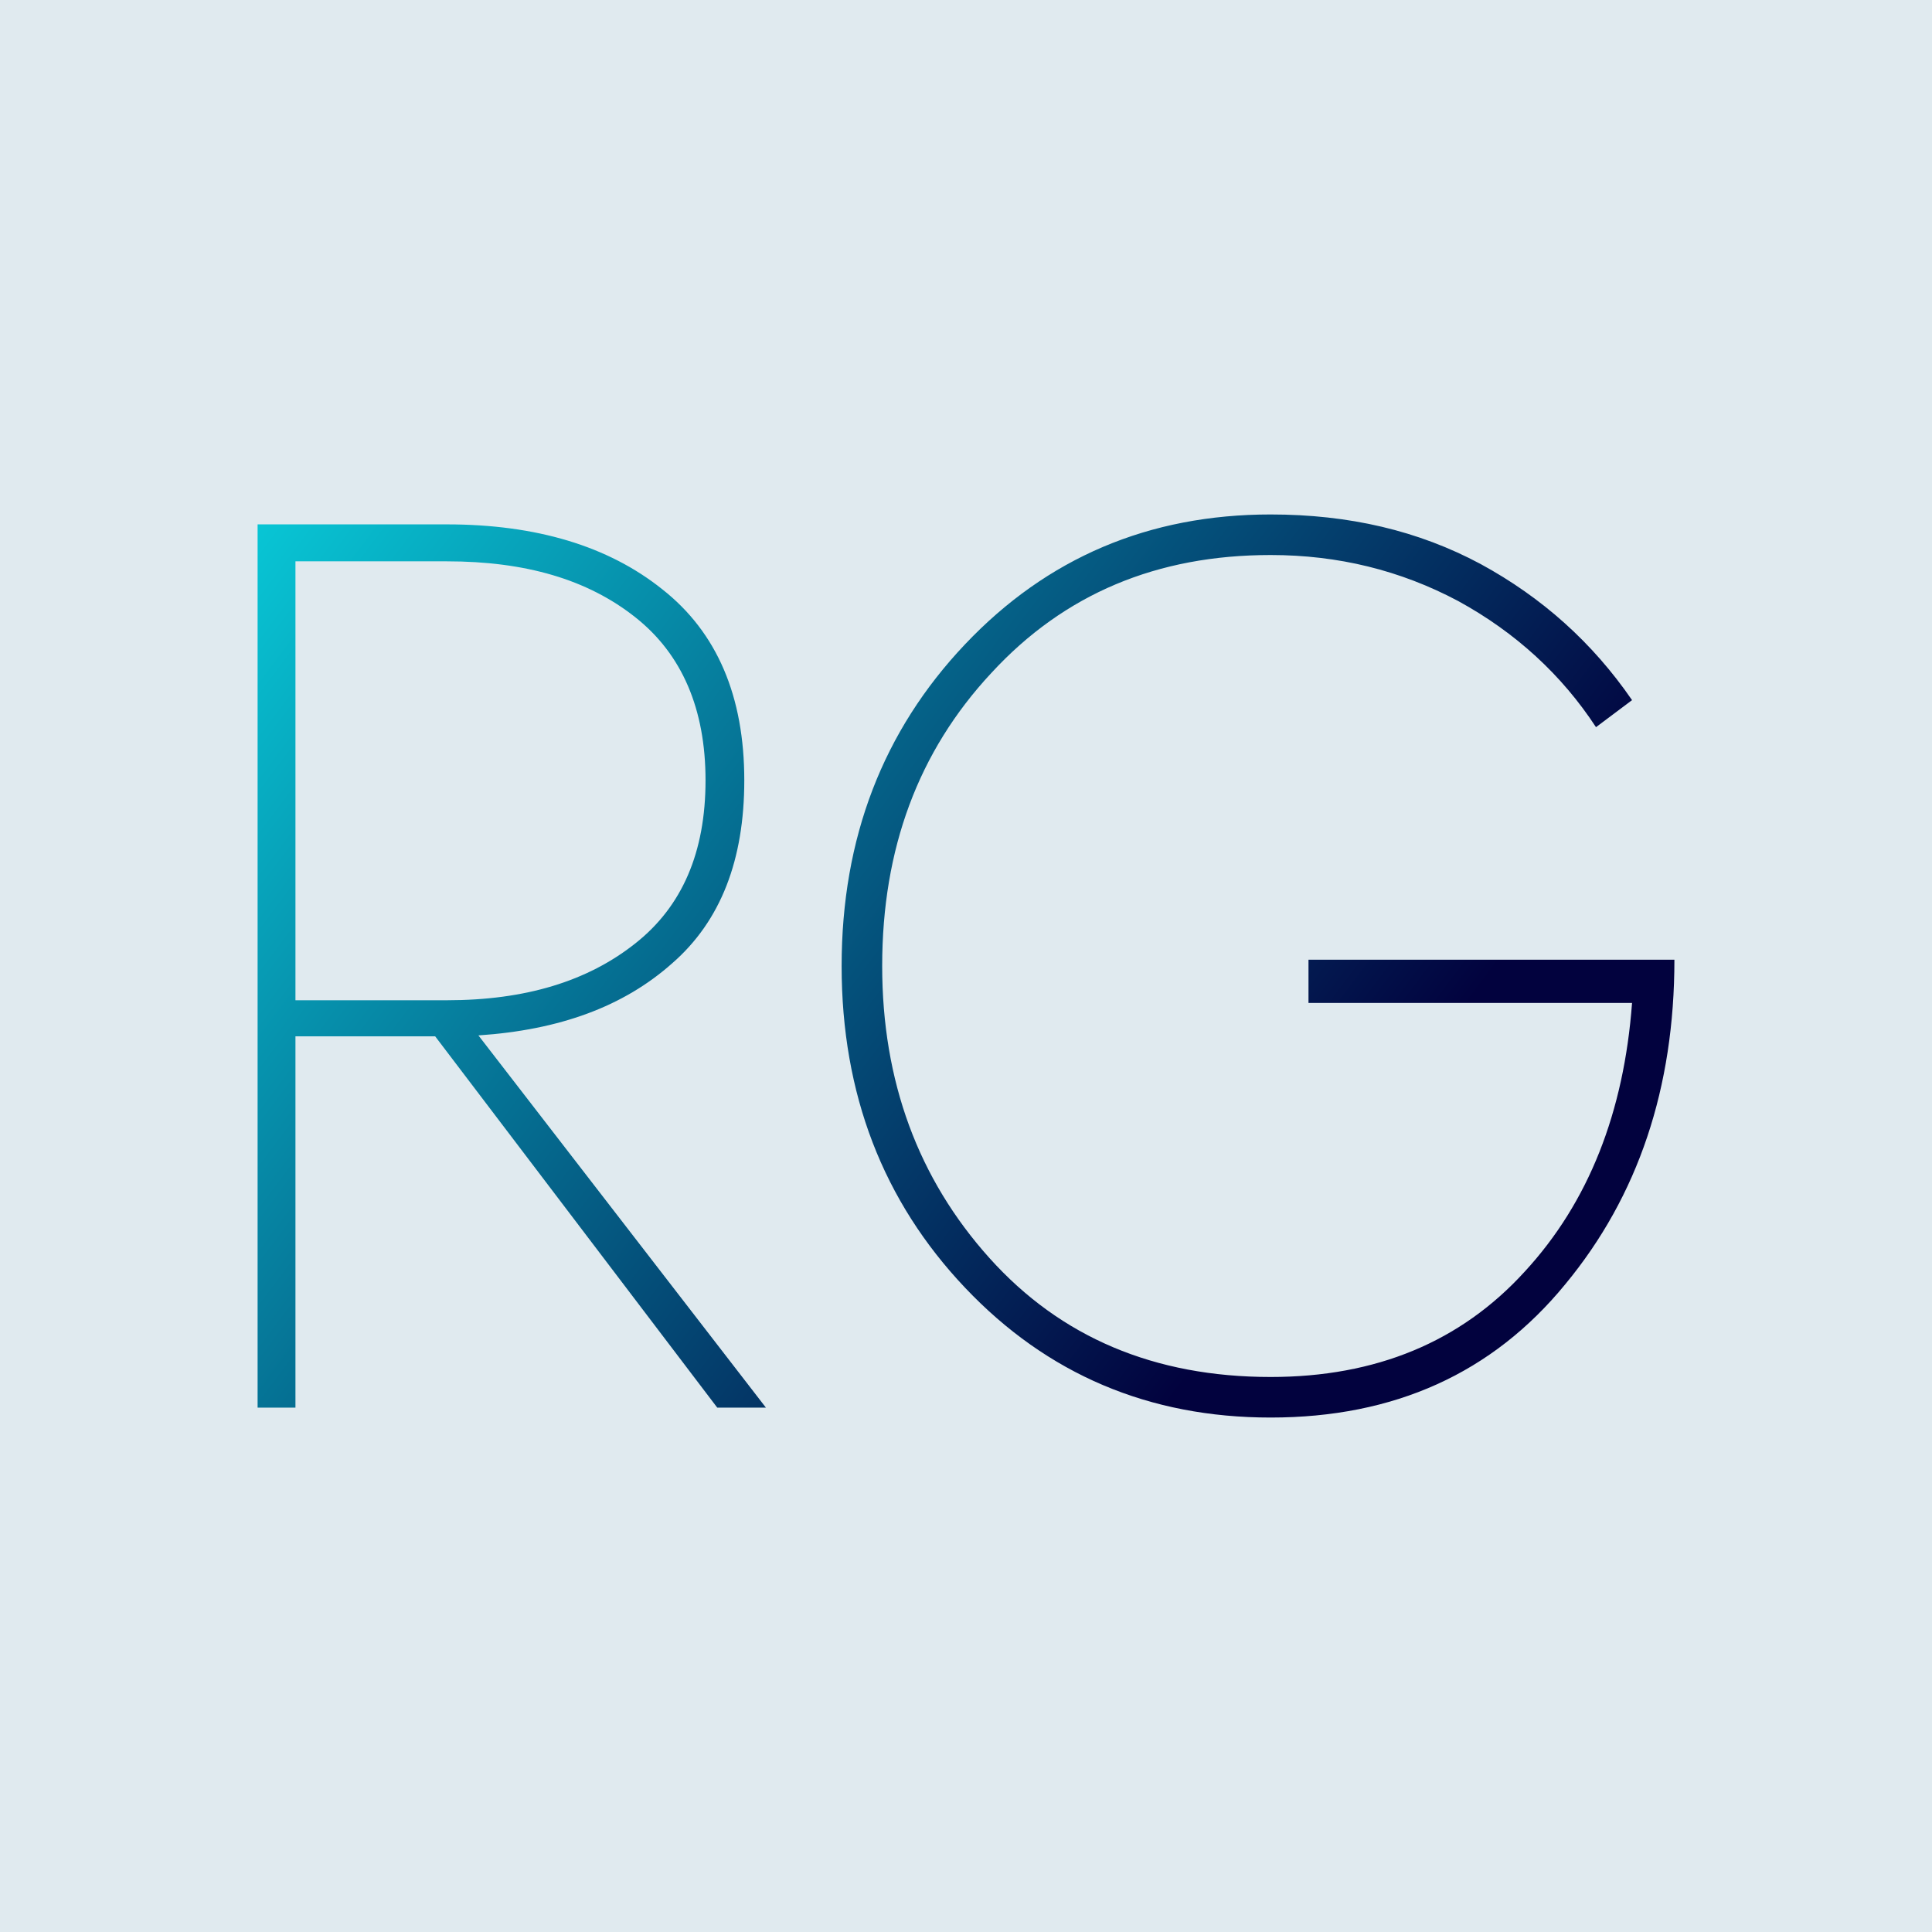 <svg data-v-fde0c5aa="" xmlns="http://www.w3.org/2000/svg" viewBox="0 0 300 300" class="font"><!----><defs data-v-fde0c5aa=""><!----></defs><rect data-v-fde0c5aa="" fill="#E0EAEF" x="0" y="0" width="300px" height="300px" class="logo-background-square"></rect><defs data-v-fde0c5aa=""><linearGradient data-v-fde0c5aa="" gradientTransform="rotate(25)" id="82ca9fba-11bf-413d-b4c3-f8809d6a8280" x1="0%" y1="0%" x2="100%" y2="0%"><stop data-v-fde0c5aa="" offset="0%" stop-color="#08C7D6" stop-opacity="1"></stop><stop data-v-fde0c5aa="" offset="100%" stop-color="#02023E" stop-opacity="1"></stop></linearGradient></defs><g data-v-fde0c5aa="" id="bce7ff25-1fad-4c5b-b5ac-c2e3df551cd7" fill="url(#82ca9fba-11bf-413d-b4c3-f8809d6a8280)" transform="matrix(13.995,0,0,13.995,22.366,42.239)"><path d="M1.68 2.80ZM1.26 2.80L1.26 12.60L1.68 12.60L1.68 8.48L3.23 8.48L6.36 12.60L6.90 12.60L3.71 8.47C4.61 8.41 5.32 8.15 5.86 7.67C6.40 7.20 6.66 6.52 6.66 5.64C6.66 4.71 6.36 4.00 5.75 3.52C5.15 3.04 4.35 2.80 3.36 2.80ZM1.68 3.21L3.36 3.21C4.23 3.21 4.92 3.41 5.45 3.83C5.97 4.24 6.23 4.85 6.23 5.64C6.23 6.44 5.97 7.04 5.45 7.45C4.92 7.87 4.23 8.08 3.36 8.08L1.68 8.08ZM16.98 7.63L12.92 7.63L12.92 8.11L16.51 8.11C16.42 9.32 16.03 10.32 15.32 11.09C14.61 11.87 13.67 12.26 12.50 12.26C11.21 12.26 10.17 11.82 9.38 10.94C8.59 10.06 8.19 8.98 8.19 7.70C8.19 6.40 8.59 5.32 9.40 4.45C10.21 3.57 11.24 3.14 12.50 3.14C13.25 3.14 13.94 3.31 14.58 3.65C15.22 4.00 15.73 4.47 16.11 5.05L16.51 4.75C16.07 4.11 15.51 3.61 14.83 3.24C14.14 2.87 13.37 2.69 12.50 2.69C11.15 2.69 10.02 3.17 9.11 4.13C8.20 5.09 7.74 6.28 7.74 7.70C7.74 9.12 8.20 10.31 9.11 11.27C10.02 12.23 11.15 12.71 12.50 12.71C13.87 12.71 14.96 12.22 15.77 11.23C16.58 10.25 16.98 9.05 16.98 7.63Z"></path></g><!----><!----></svg>